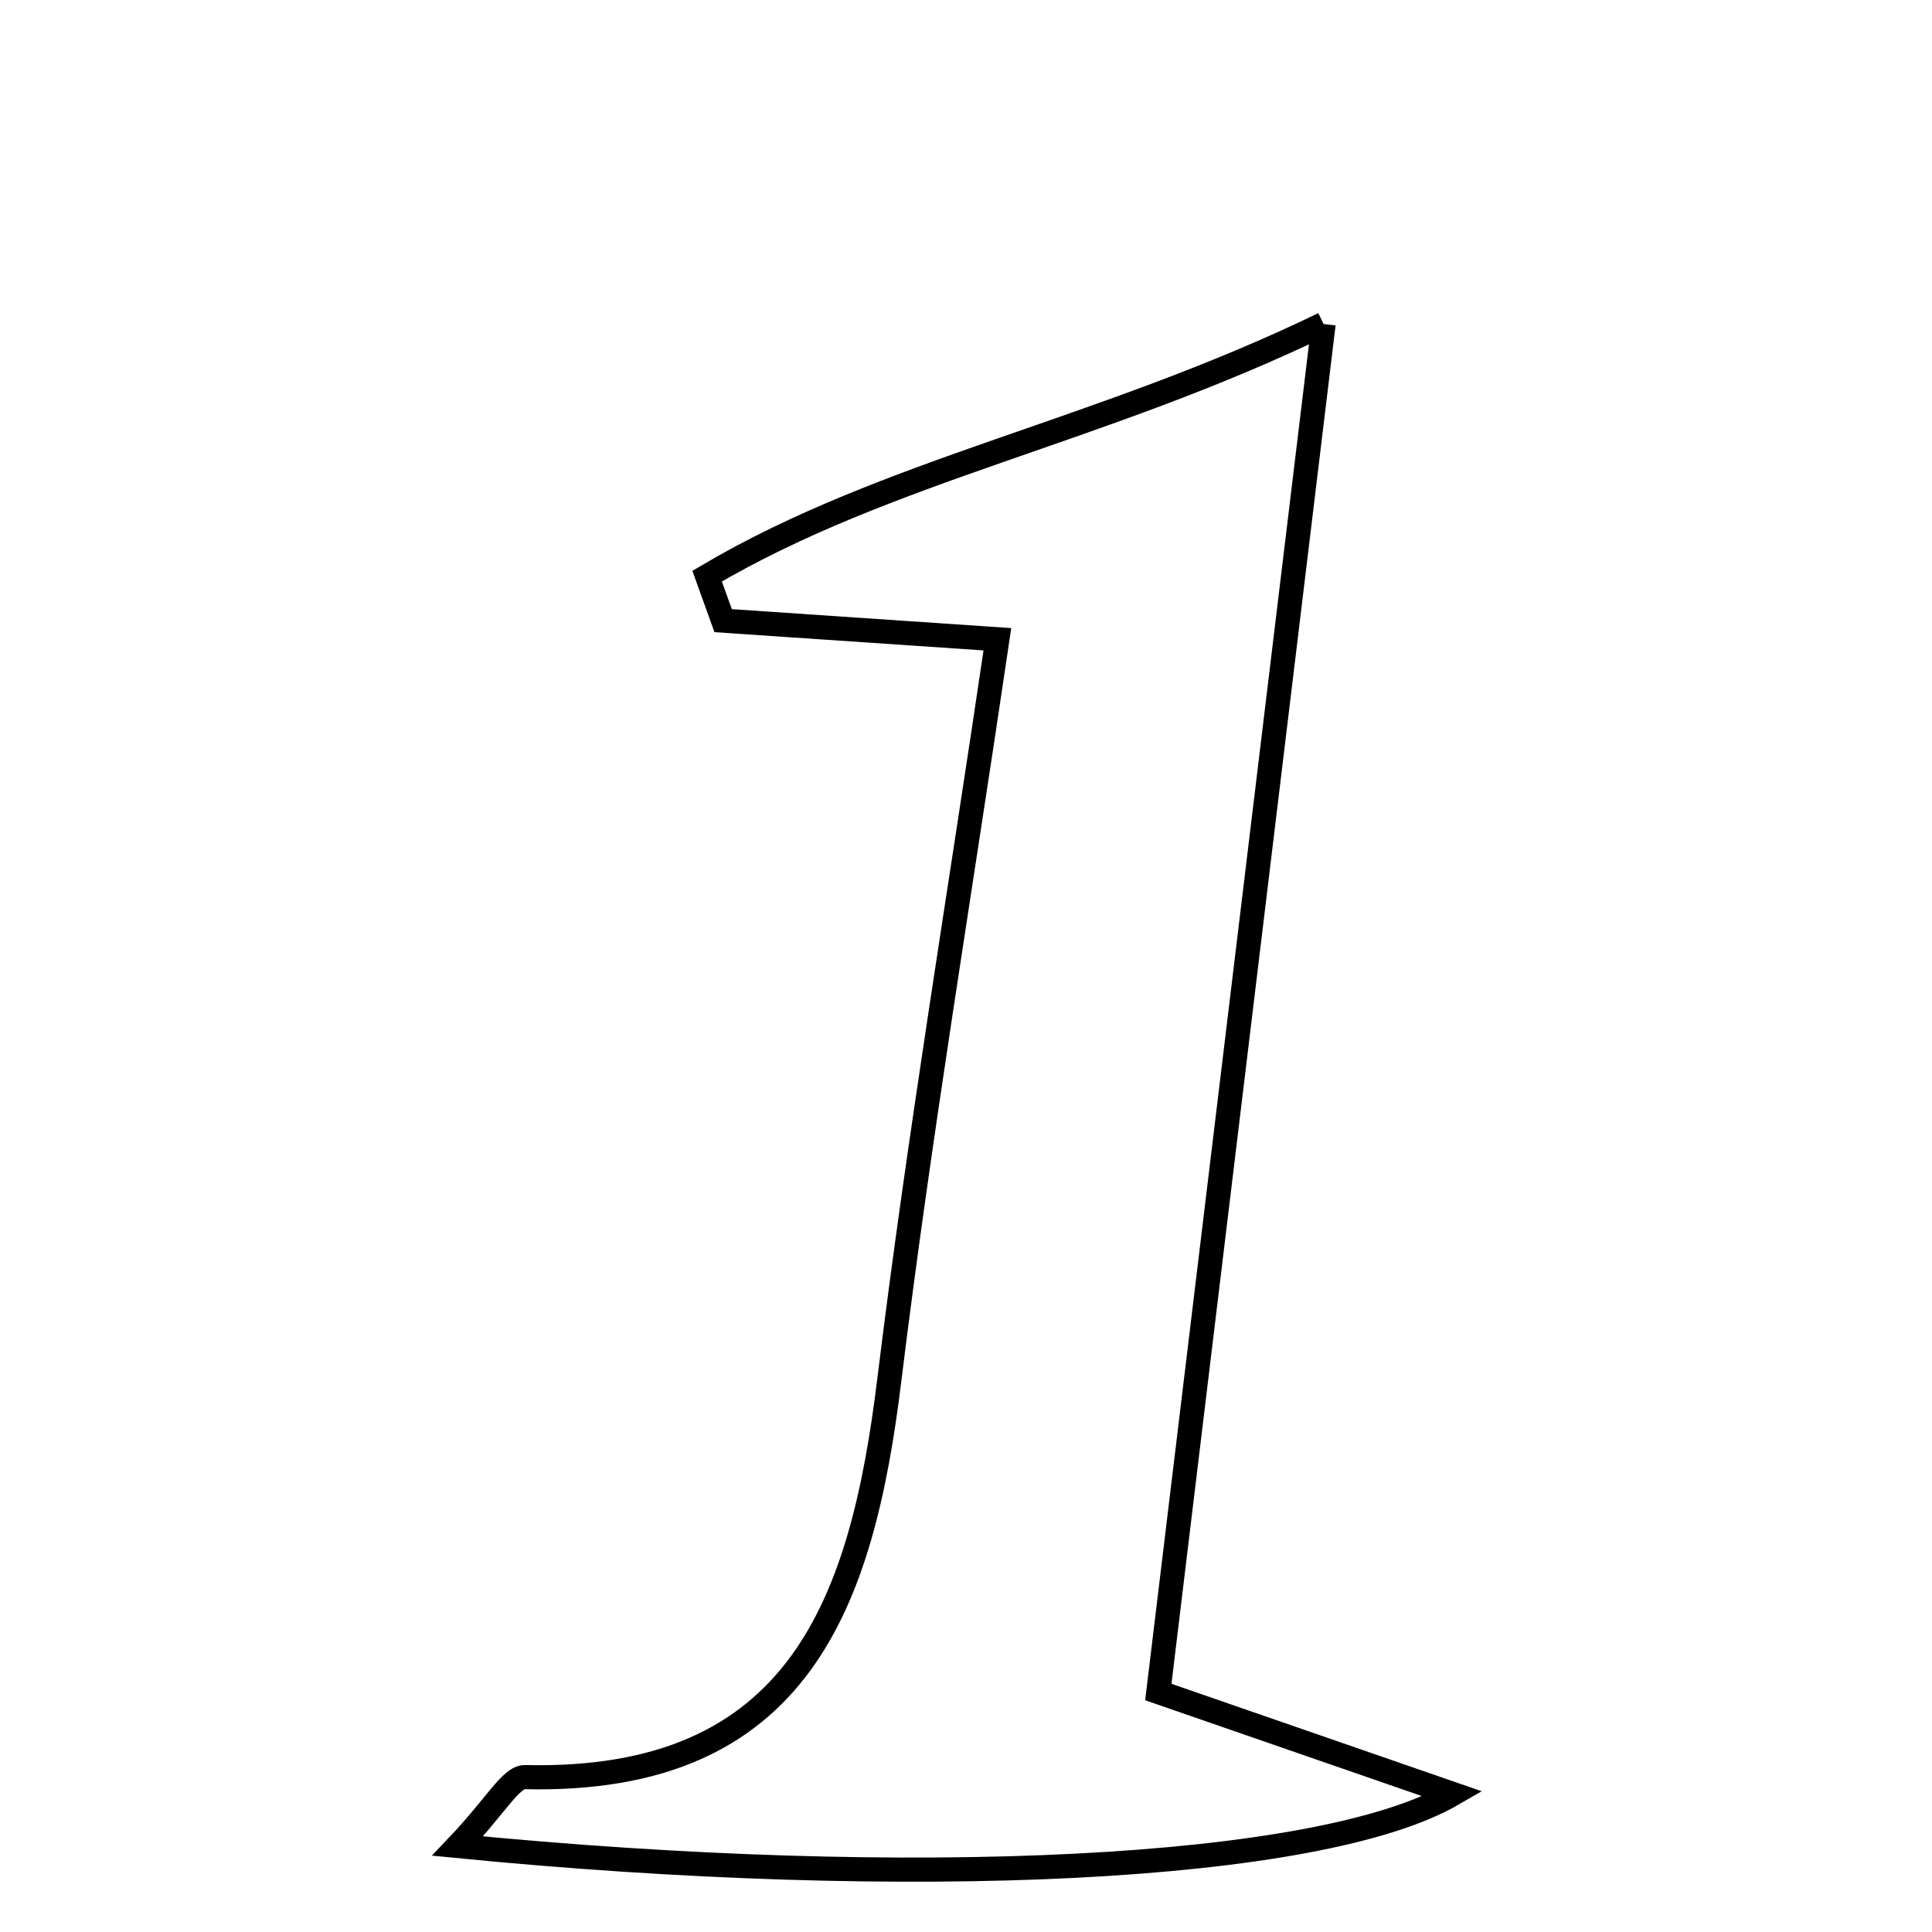 <svg xmlns="http://www.w3.org/2000/svg" viewBox="0.0 0.0 24.0 24.0" height="200px" width="200px"><path fill="none" stroke="black" stroke-width=".3" stroke-opacity="1.0"  filling="0" d="M16.442 4.025 C15.728 9.935 15.062 15.444 14.389 21.019 C15.763 21.494 16.824 21.862 18.048 22.286 C16.391 23.247 11.316 23.486 5.685 22.932 C6.161 22.432 6.346 22.072 6.523 22.076 C9.93 22.154 10.708 19.911 11.047 17.145 C11.416 14.134 11.918 11.139 12.39 7.941 C11.081 7.852 10.032 7.782 8.983 7.71 C8.917 7.526 8.85 7.341 8.784 7.157 C11.025 5.833 13.658 5.372 16.442 4.025"></path></svg>